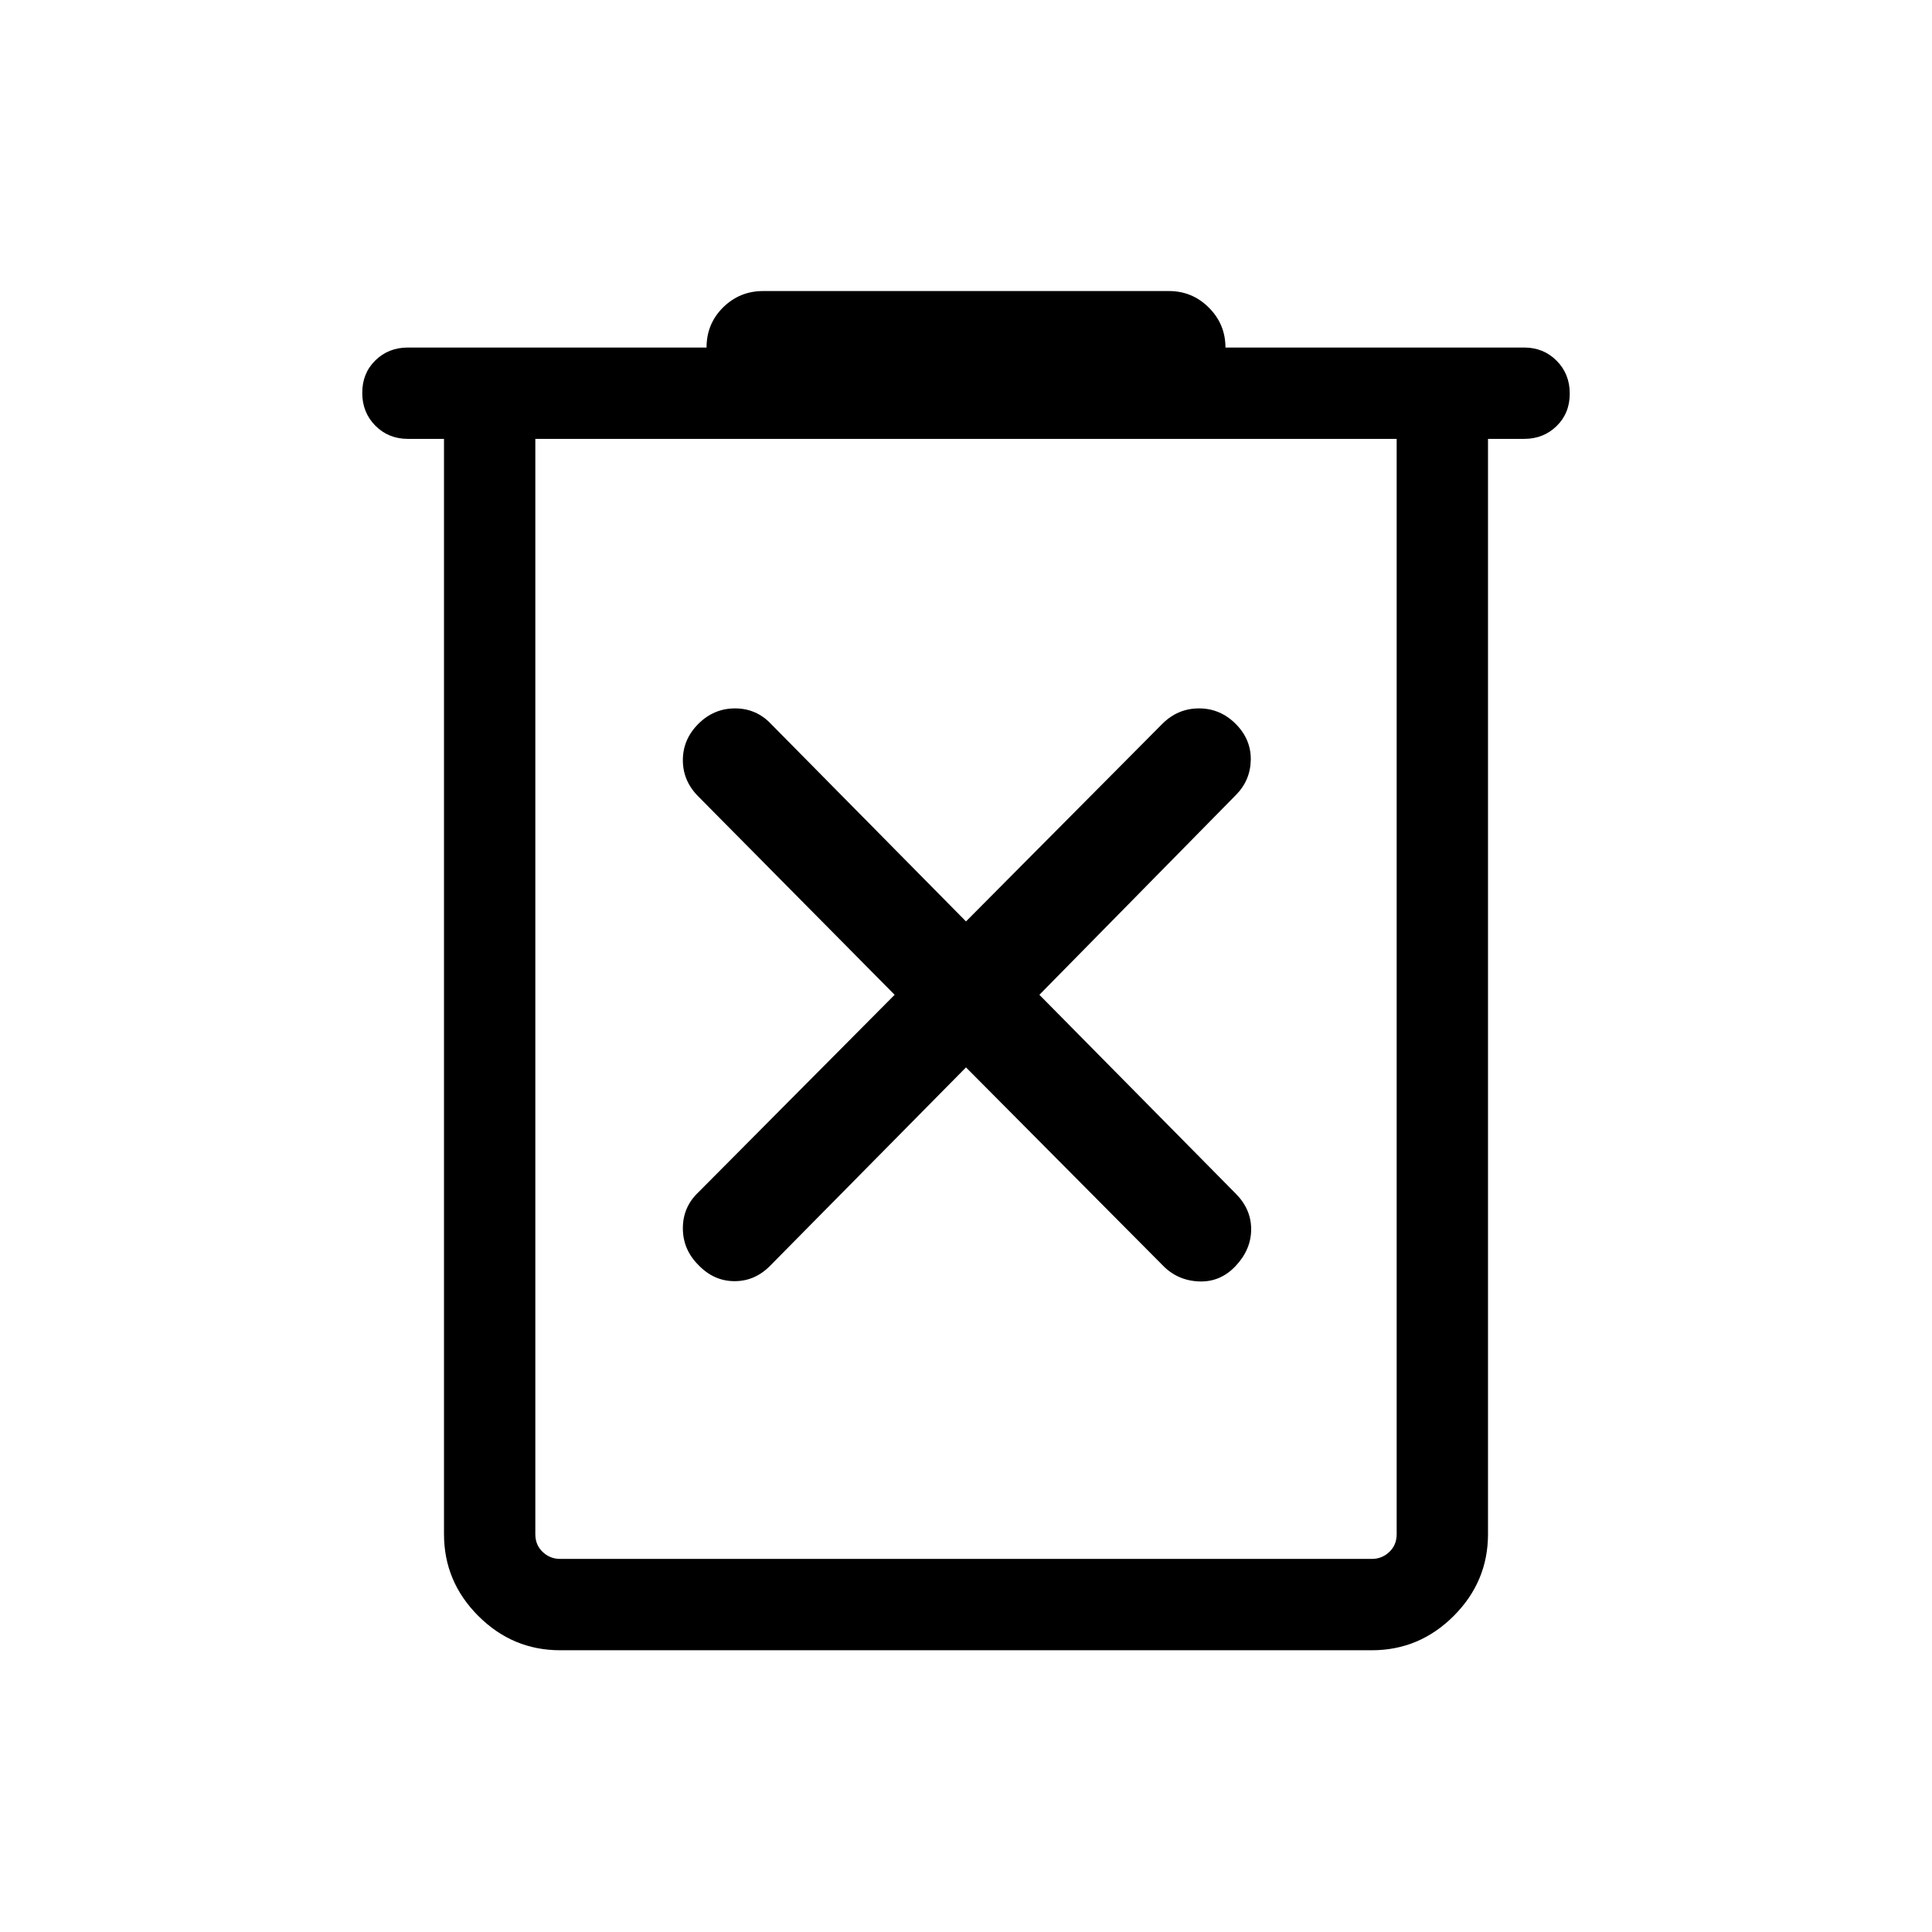 <svg xmlns="http://www.w3.org/2000/svg" height="48" viewBox="0 -960 960 960" width="48"><path d="M278.31-140q-23.6 0-40.65-17.05-17.04-17.05-17.04-40.64v-544.23h-17.93q-9.67 0-16.18-6.56T180-764.79q0-9.75 6.51-16.13 6.51-6.39 16.18-6.39h148.39q0-11.84 8.24-19.96 8.24-8.11 19.83-8.11h201.7q11.59 0 19.83 8.24 8.24 8.24 8.24 19.83h148.39q9.67 0 16.18 6.56t6.51 16.31q0 9.75-6.51 16.13-6.51 6.39-16.18 6.39h-17.93v544.23q0 23.59-17.04 40.64Q705.29-140 681.69-140H278.31ZM694-741.92H266v544.23q0 5.38 3.65 8.84 3.66 3.46 8.66 3.46h403.38q5 0 8.66-3.46 3.65-3.46 3.65-8.84v-544.23Zm-428 0V-185.39v-556.53Zm214 312.3 97.54 98.16q7.31 7.69 18.04 8.19 10.73.5 18.42-7.69 7.69-8.19 7.69-18.23 0-10.04-7.69-17.73l-97.54-98.77L614-564.85q7.31-7.3 7.5-17.53.19-10.23-7.5-17.93-7.69-7.69-18.23-7.69t-18.23 7.69L480-502.15l-96.92-98.16q-7.31-7.69-17.85-7.69-10.54 0-18.23 7.69-7.69 7.7-7.69 18.04 0 10.35 7.69 18.04l97.54 98.54L347-367.54q-7.69 7.31-7.69 17.85 0 10.54 7.69 18.23 7.69 8.07 18.04 8.07 10.34 0 18.04-8.07L480-429.62Z"/></svg>